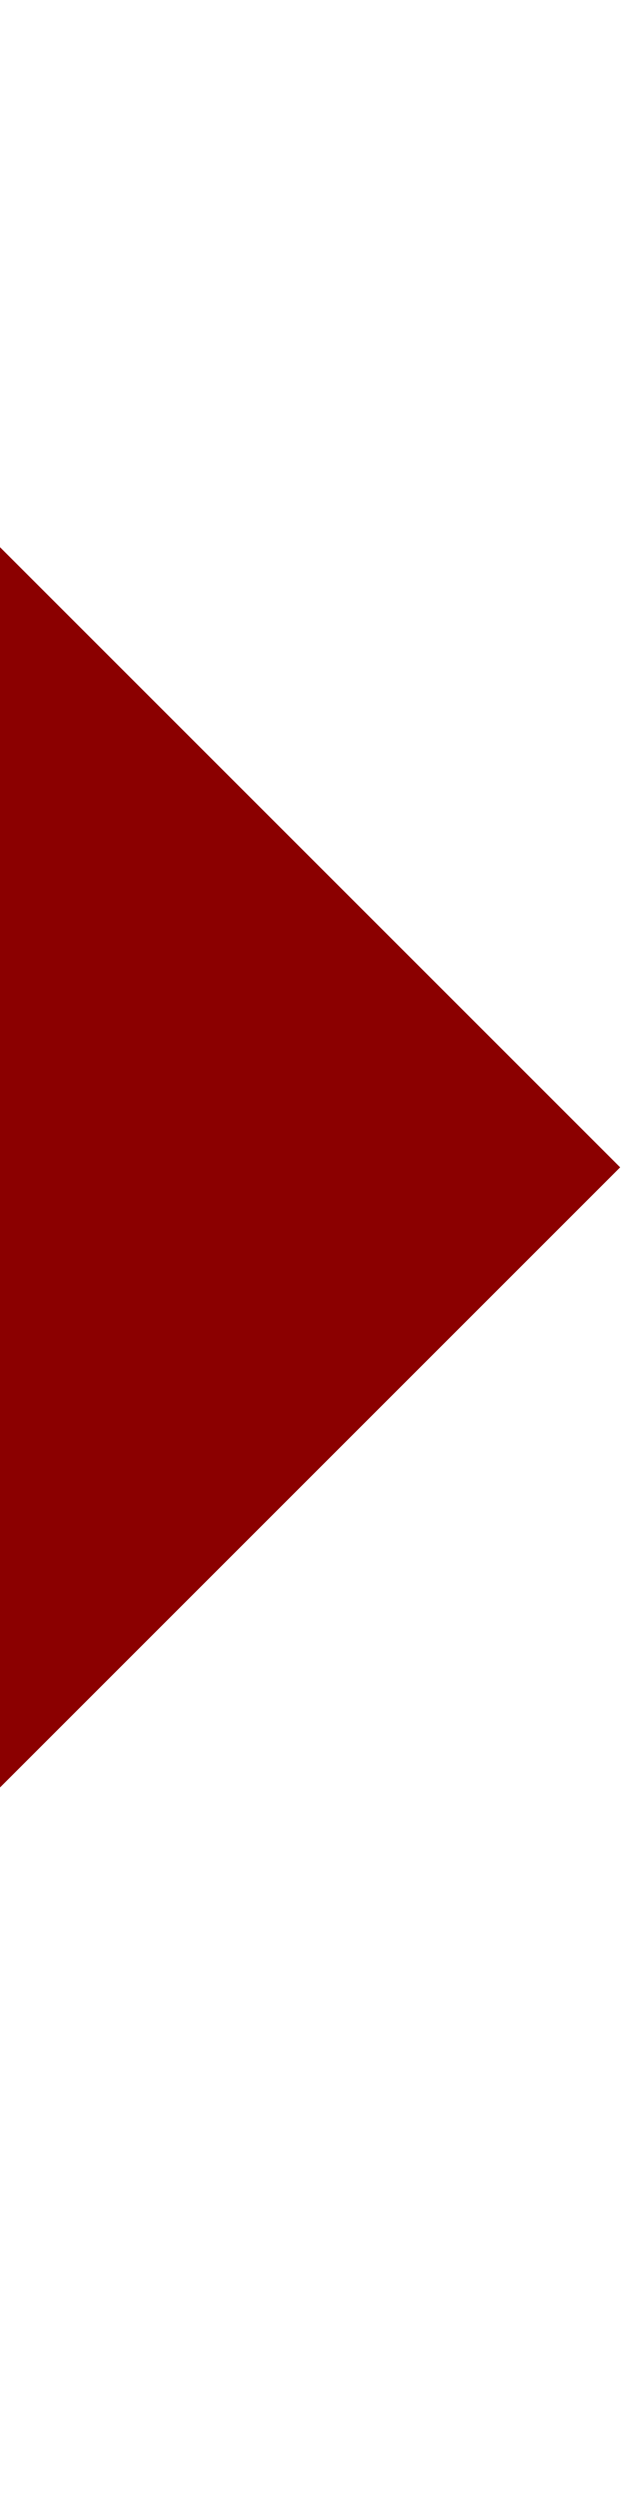 <?xml version="1.0" encoding="UTF-8"?>
<svg xmlns="http://www.w3.org/2000/svg" xmlns:xlink="http://www.w3.org/1999/xlink" contentScriptType="text/ecmascript" width="4" baseProfile="tiny" zoomAndPan="magnify" contentStyleType="text/css" viewBox="11.072 20.611 4 16" height="16" preserveAspectRatio="xMidYMid meet" version="1.0">
    <polygon fill="#8b0000" points="15.041,28.082 11.072,32.051 11.072,24.113 "/>
</svg>
